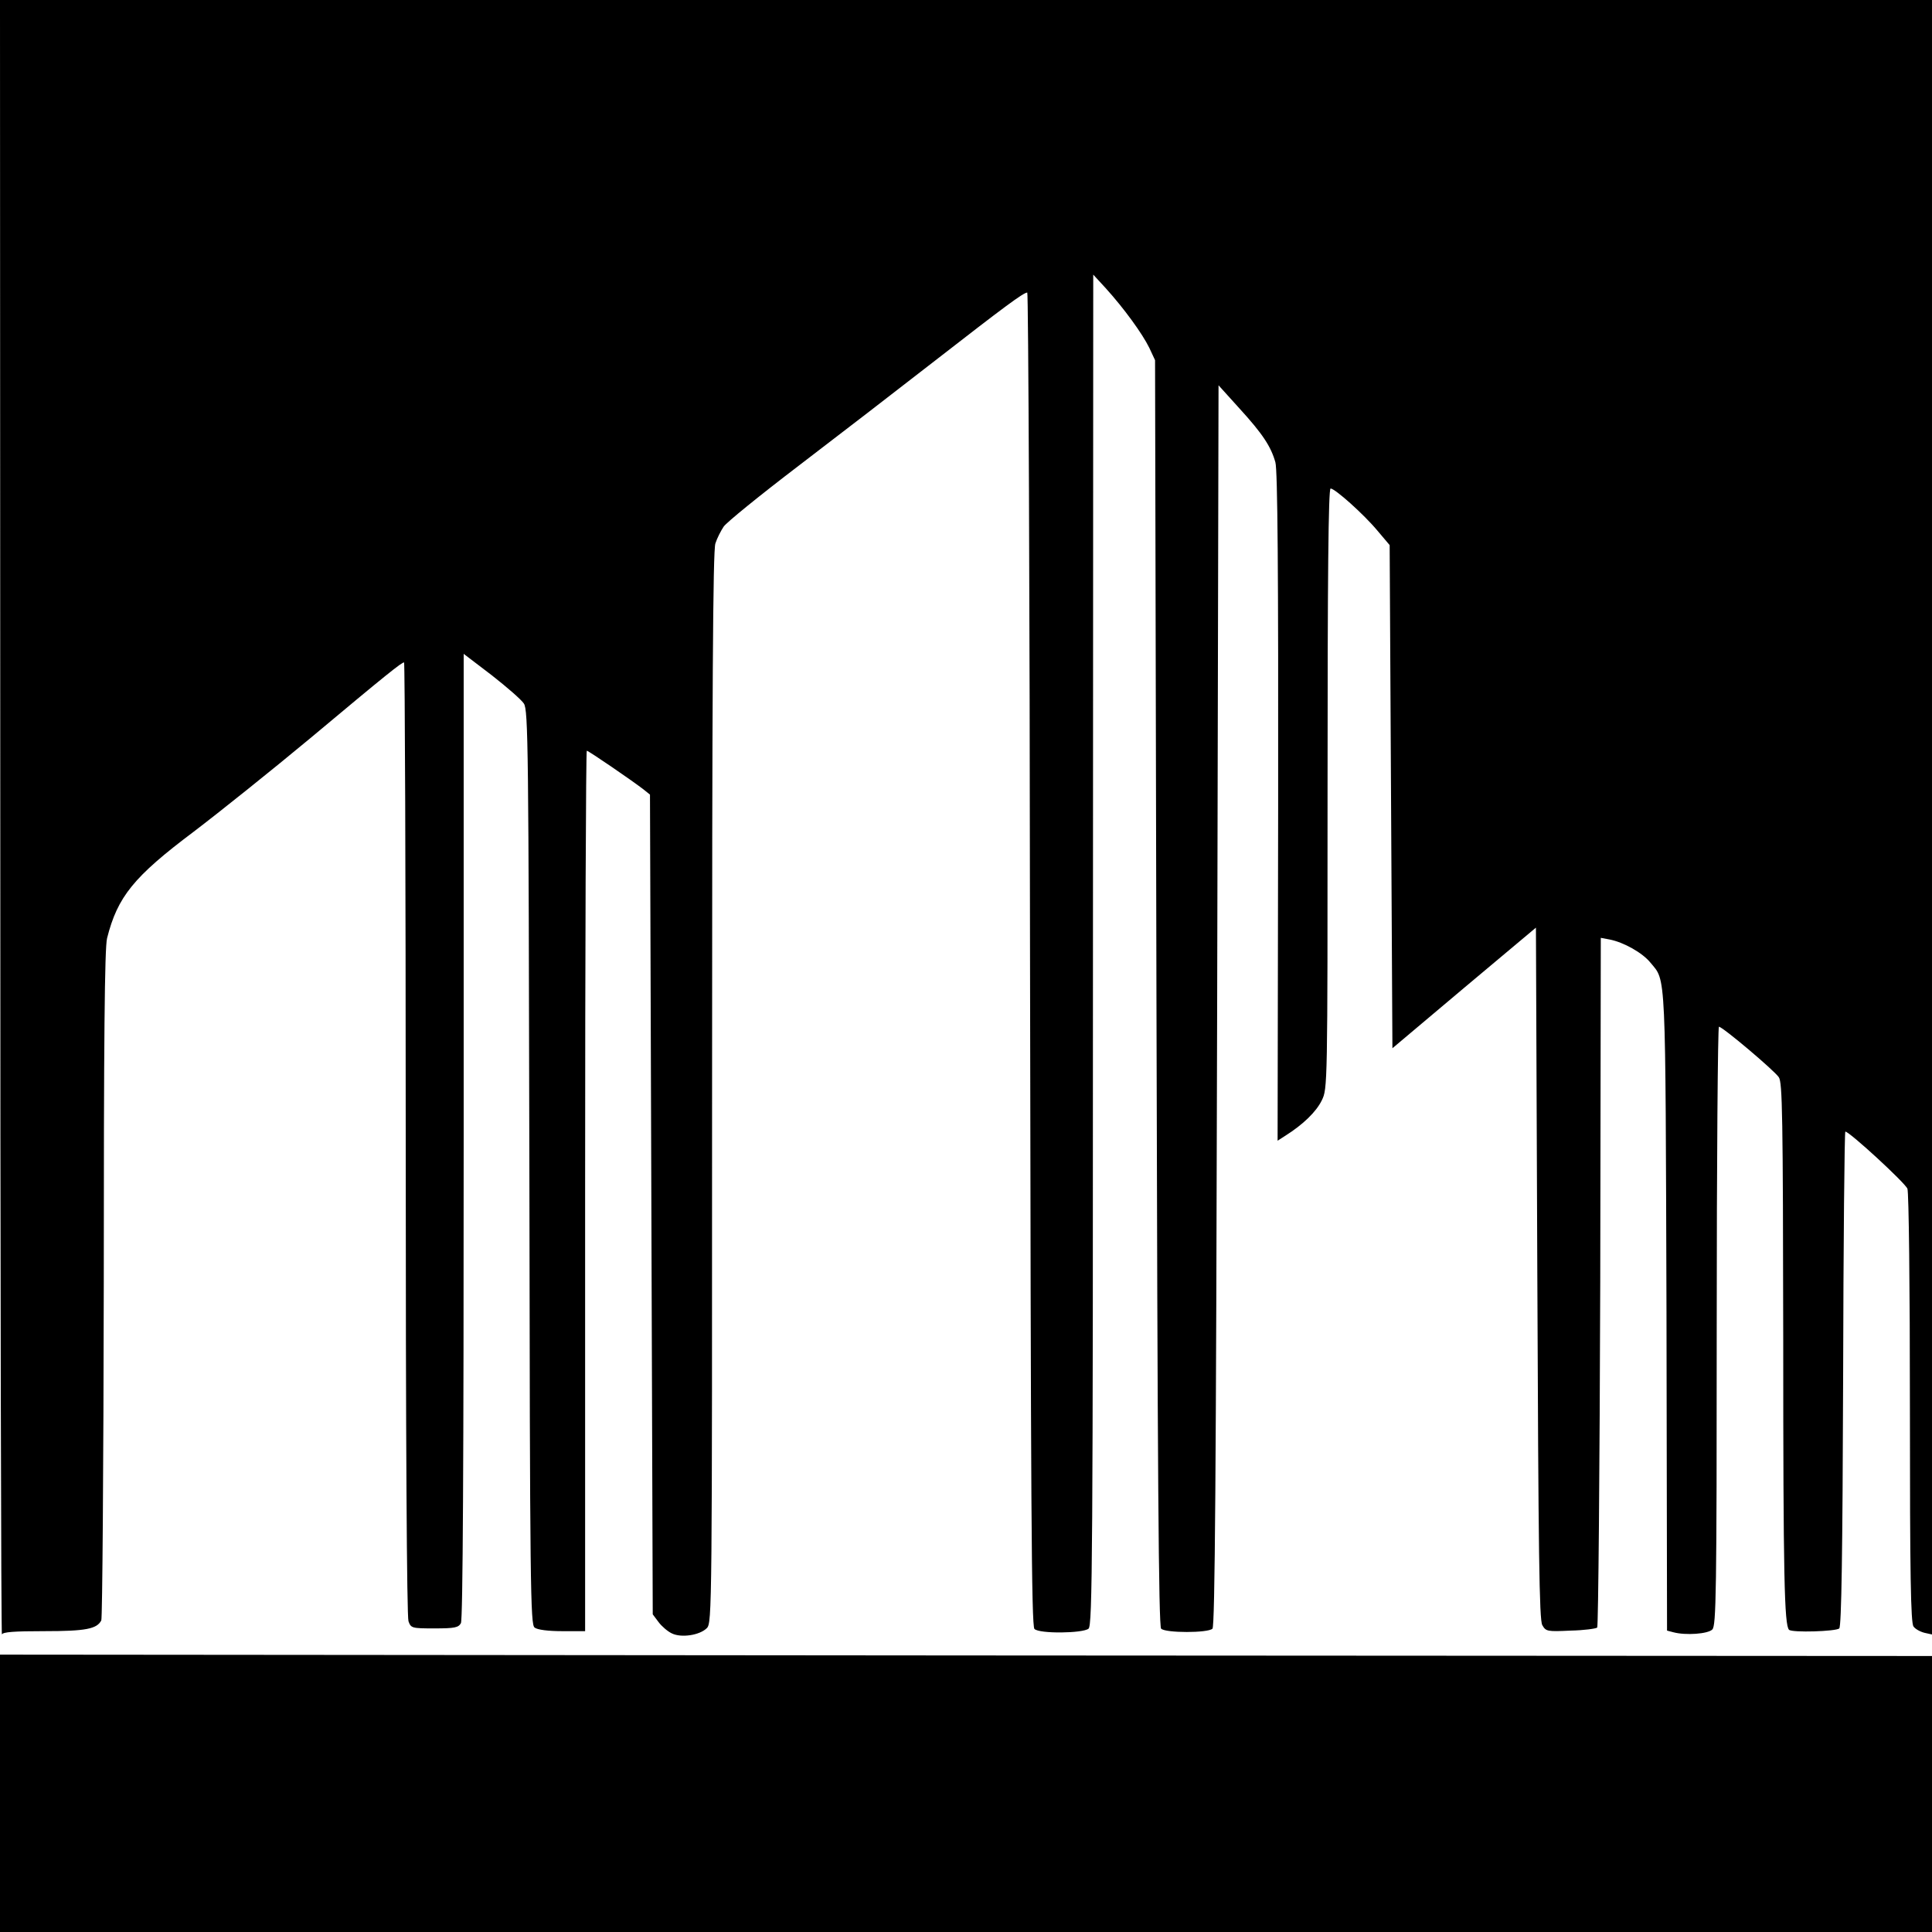 <?xml version="1.0" standalone="no"?>
<!DOCTYPE svg PUBLIC "-//W3C//DTD SVG 20010904//EN"
 "http://www.w3.org/TR/2001/REC-SVG-20010904/DTD/svg10.dtd">
<svg version="1.0" xmlns="http://www.w3.org/2000/svg"
 width="700pt" height="700pt" viewBox="0 0 700 700"
 preserveAspectRatio="xMidYMid meet">
<g transform="translate(0,700) scale(0.1,-0.1)"
fill="#000000" stroke="none">
<path d="M1 4033 c0 -1633 3 -2962 6 -2955 3 9 44 12 153 12 151 0 191 8 207
39 4 9 8 558 9 1221 0 879 3 1217 12 1251 38 150 96 222 313 385 96 73 287
226 424 340 276 231 330 274 339 274 3 0 6 -776 6 -1724 0 -1097 4 -1734 10
-1750 9 -25 12 -26 94 -26 74 0 87 3 96 19 7 13 10 581 10 1766 l0 1746 101
-77 c55 -43 108 -89 117 -103 16 -23 17 -160 20 -1681 2 -1535 4 -1656 19
-1667 10 -8 49 -13 100 -13 l83 0 0 1595 c0 877 3 1595 6 1595 6 0 161 -106
204 -139 l25 -20 5 -1485 5 -1485 21 -28 c11 -15 33 -34 48 -41 34 -17 101 -7
127 19 19 19 19 68 19 1958 0 1437 3 1947 12 1972 6 19 20 46 30 61 10 15 132
114 271 220 139 106 362 278 497 383 247 192 318 245 332 245 4 0 9 -1087 10
-2415 3 -1967 5 -2416 16 -2427 18 -18 175 -16 196 1 14 12 16 252 16 2460 l1
2446 46 -50 c66 -73 132 -164 157 -215 l21 -45 5 -2292 c4 -1744 8 -2295 17
-2304 16 -16 170 -16 186 0 9 9 13 550 17 2259 l5 2246 75 -83 c85 -93 115
-139 131 -196 8 -28 11 -395 10 -1249 l-2 -1209 28 18 c65 41 112 87 132 128
21 43 21 47 21 1130 0 771 3 1087 11 1087 16 0 121 -94 170 -153 l44 -52 5
-911 5 -912 260 219 260 218 5 -1252 c4 -1019 7 -1256 18 -1275 13 -23 18 -24
102 -20 49 1 92 7 97 11 4 5 9 569 11 1254 l2 1245 32 -6 c51 -10 119 -48 148
-84 57 -69 54 -11 58 -1263 l2 -1157 23 -6 c45 -12 125 -6 141 10 14 14 16
127 16 1100 0 596 4 1084 8 1084 13 0 199 -157 217 -183 13 -19 15 -136 16
-957 0 -852 4 -1028 21 -1045 11 -11 171 -6 182 5 8 8 12 275 14 905 1 492 5
895 8 895 15 0 217 -186 225 -207 5 -14 9 -349 9 -797 0 -602 3 -776 13 -789
6 -9 24 -19 40 -23 l27 -6 0 2961 0 2961 -3500 0 -3500 0 1 -2967z"/>
<path d="M0 503 l0 -503 3500 0 3500 0 0 500 0 500 -3500 2 -3500 3 0 -502z"/>
</g>
</svg>
